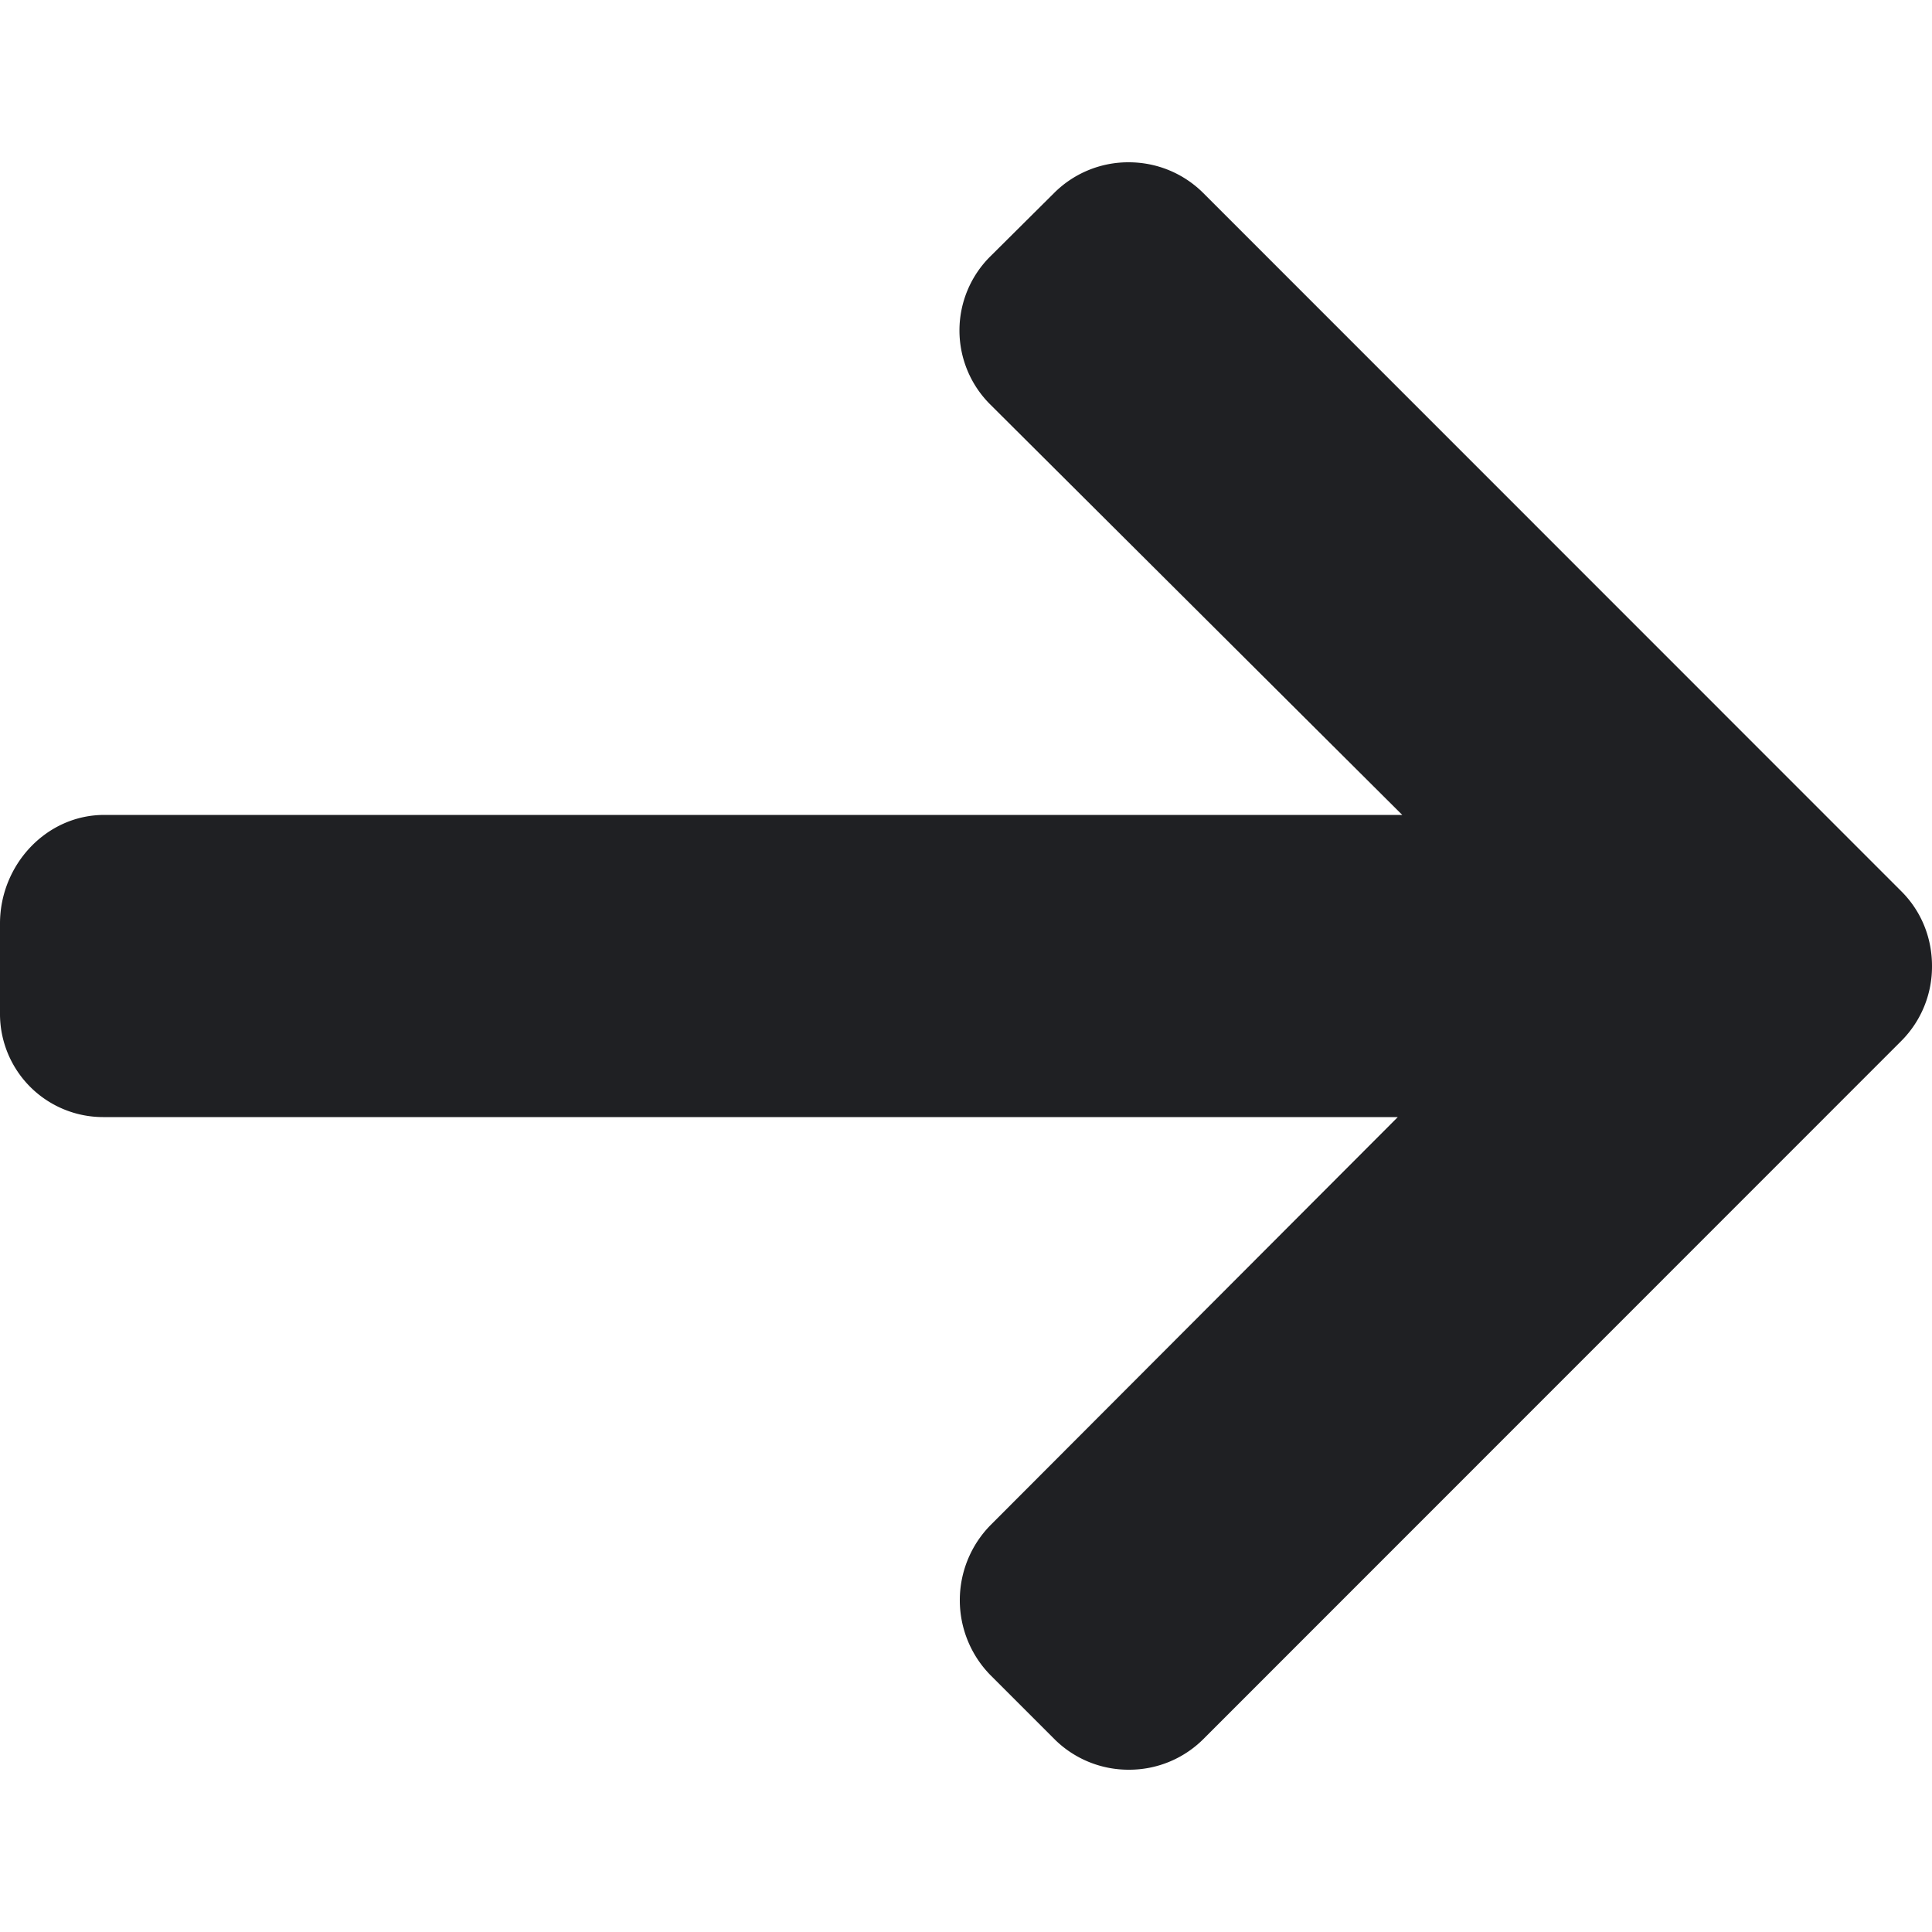 <svg width="10" height="10" fill="none" xmlns="http://www.w3.org/2000/svg"><path d="M9.84 5.389L6.23 9a.543.543 0 01-.387.16.543.543 0 01-.387-.16l-.328-.328a.554.554 0 010-.779l2.107-2.111H.54A.534.534 0 010 5.244V4.78c0-.302.238-.562.54-.562h6.718L5.127 2.095a.54.54 0 010-.769L5.455 1a.543.543 0 01.387-.16c.146 0 .284.057.387.16L9.84 4.612c.104.103.16.241.16.388a.544.544 0 01-.16.389z" fill="#1F2023"/></svg>